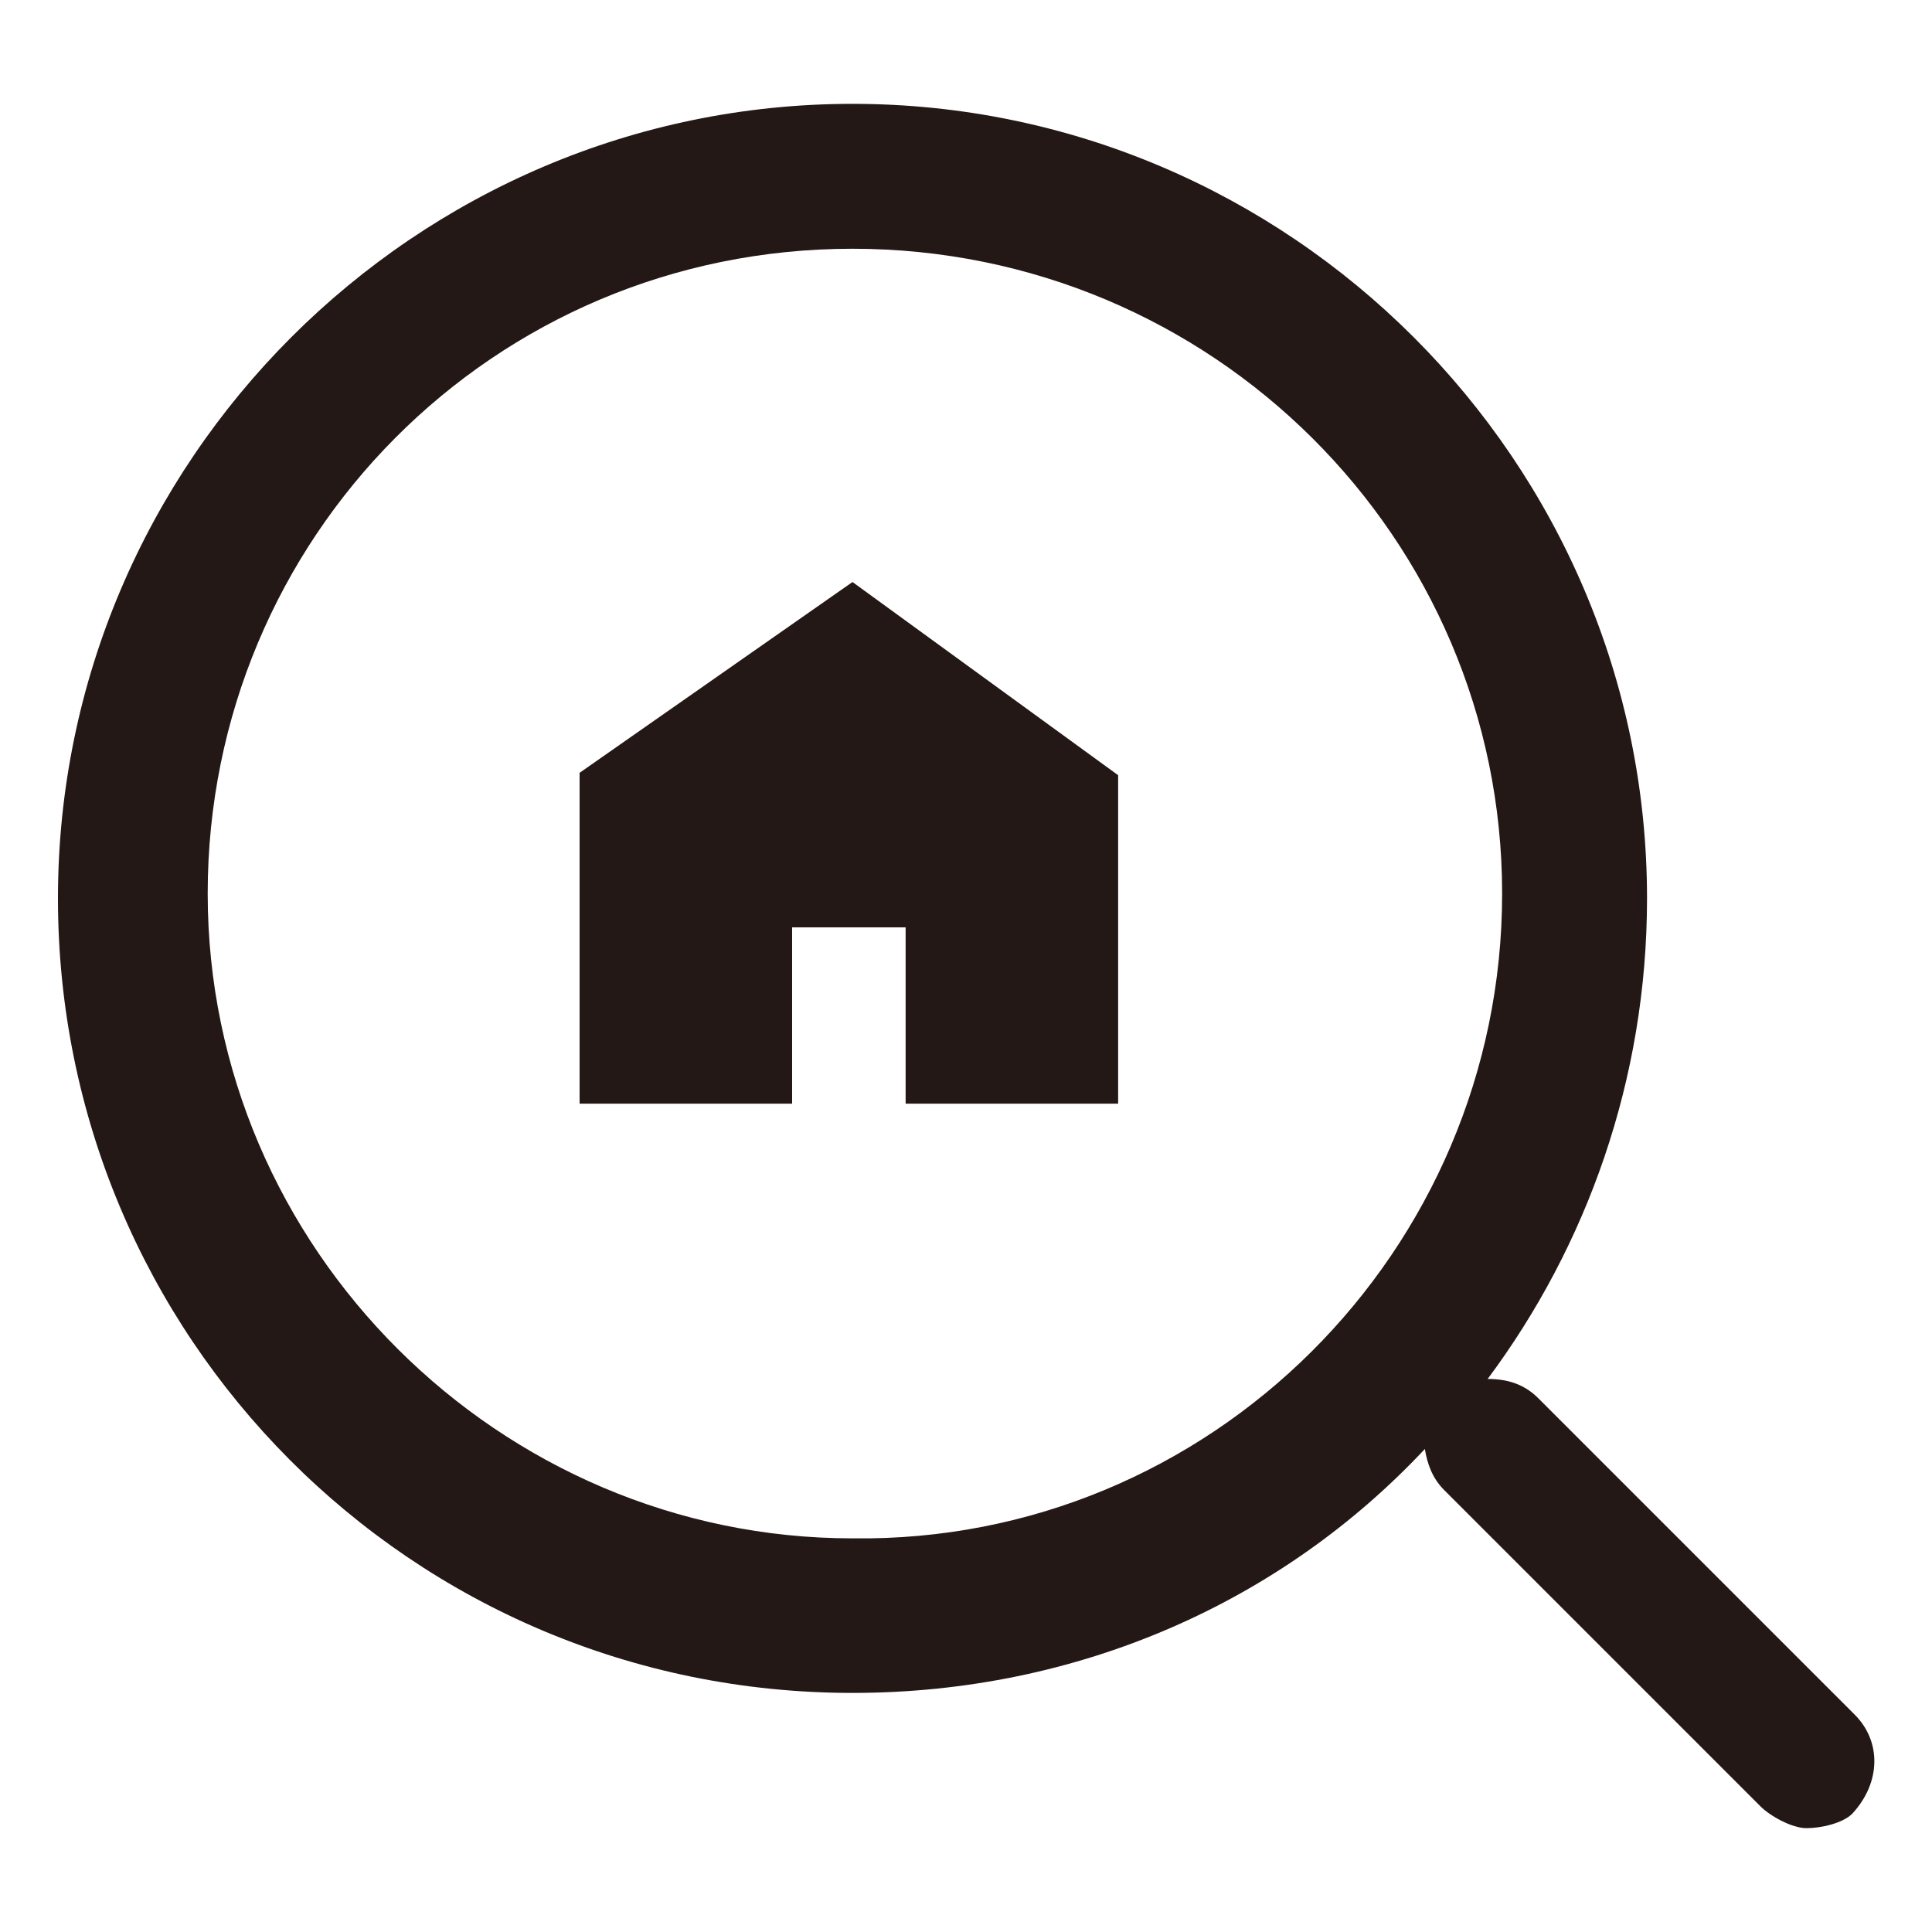 <?xml version="1.0" encoding="utf-8"?>
<!-- Generator: Adobe Illustrator 26.0.3, SVG Export Plug-In . SVG Version: 6.00 Build 0)  -->
<svg version="1.1" id="レイヤー_1" xmlns="http://www.w3.org/2000/svg" xmlns:xlink="http://www.w3.org/1999/xlink" x="0px"
	 y="0px" viewBox="0 0 80 80" style="enable-background:new 0 0 80 80;" xml:space="preserve">
<style type="text/css">
	.st0{fill:#231815;}
</style>
<g>
	<path id="パス_2203" class="st0" d="M35.3,24.1l11,8v13.6h-8.8v-7.3h-4.7v7.3h-8.8V32L35.3,24.1z"/>
	<path class="st0" d="M76.8,71L63.7,57.9c-0.6-0.6-1.3-0.8-2.1-0.8c4.1-5.5,6.6-12.4,6.6-19.9c0-18.1-14.8-32.9-32.9-32.9
		C17.2,4.3,2.4,19.1,2.4,37.2S17,70.1,35.3,70.1c9.4,0,17.8-3.8,23.7-10.1c0.1,0.6,0.3,1.2,0.8,1.7l13.1,13.1
		c0.4,0.4,1.3,0.9,1.9,0.9c0.6,0,1.5-0.2,1.9-0.6C77.9,73.8,77.9,72.1,76.8,71z M35.3,63.7c-14.6,0-26.7-12-26.7-26.7
		s11.8-26.7,26.7-26.7s26.9,12,26.9,26.7C62.2,51.8,50.1,63.9,35.3,63.7z"/>
</g>
</svg>
